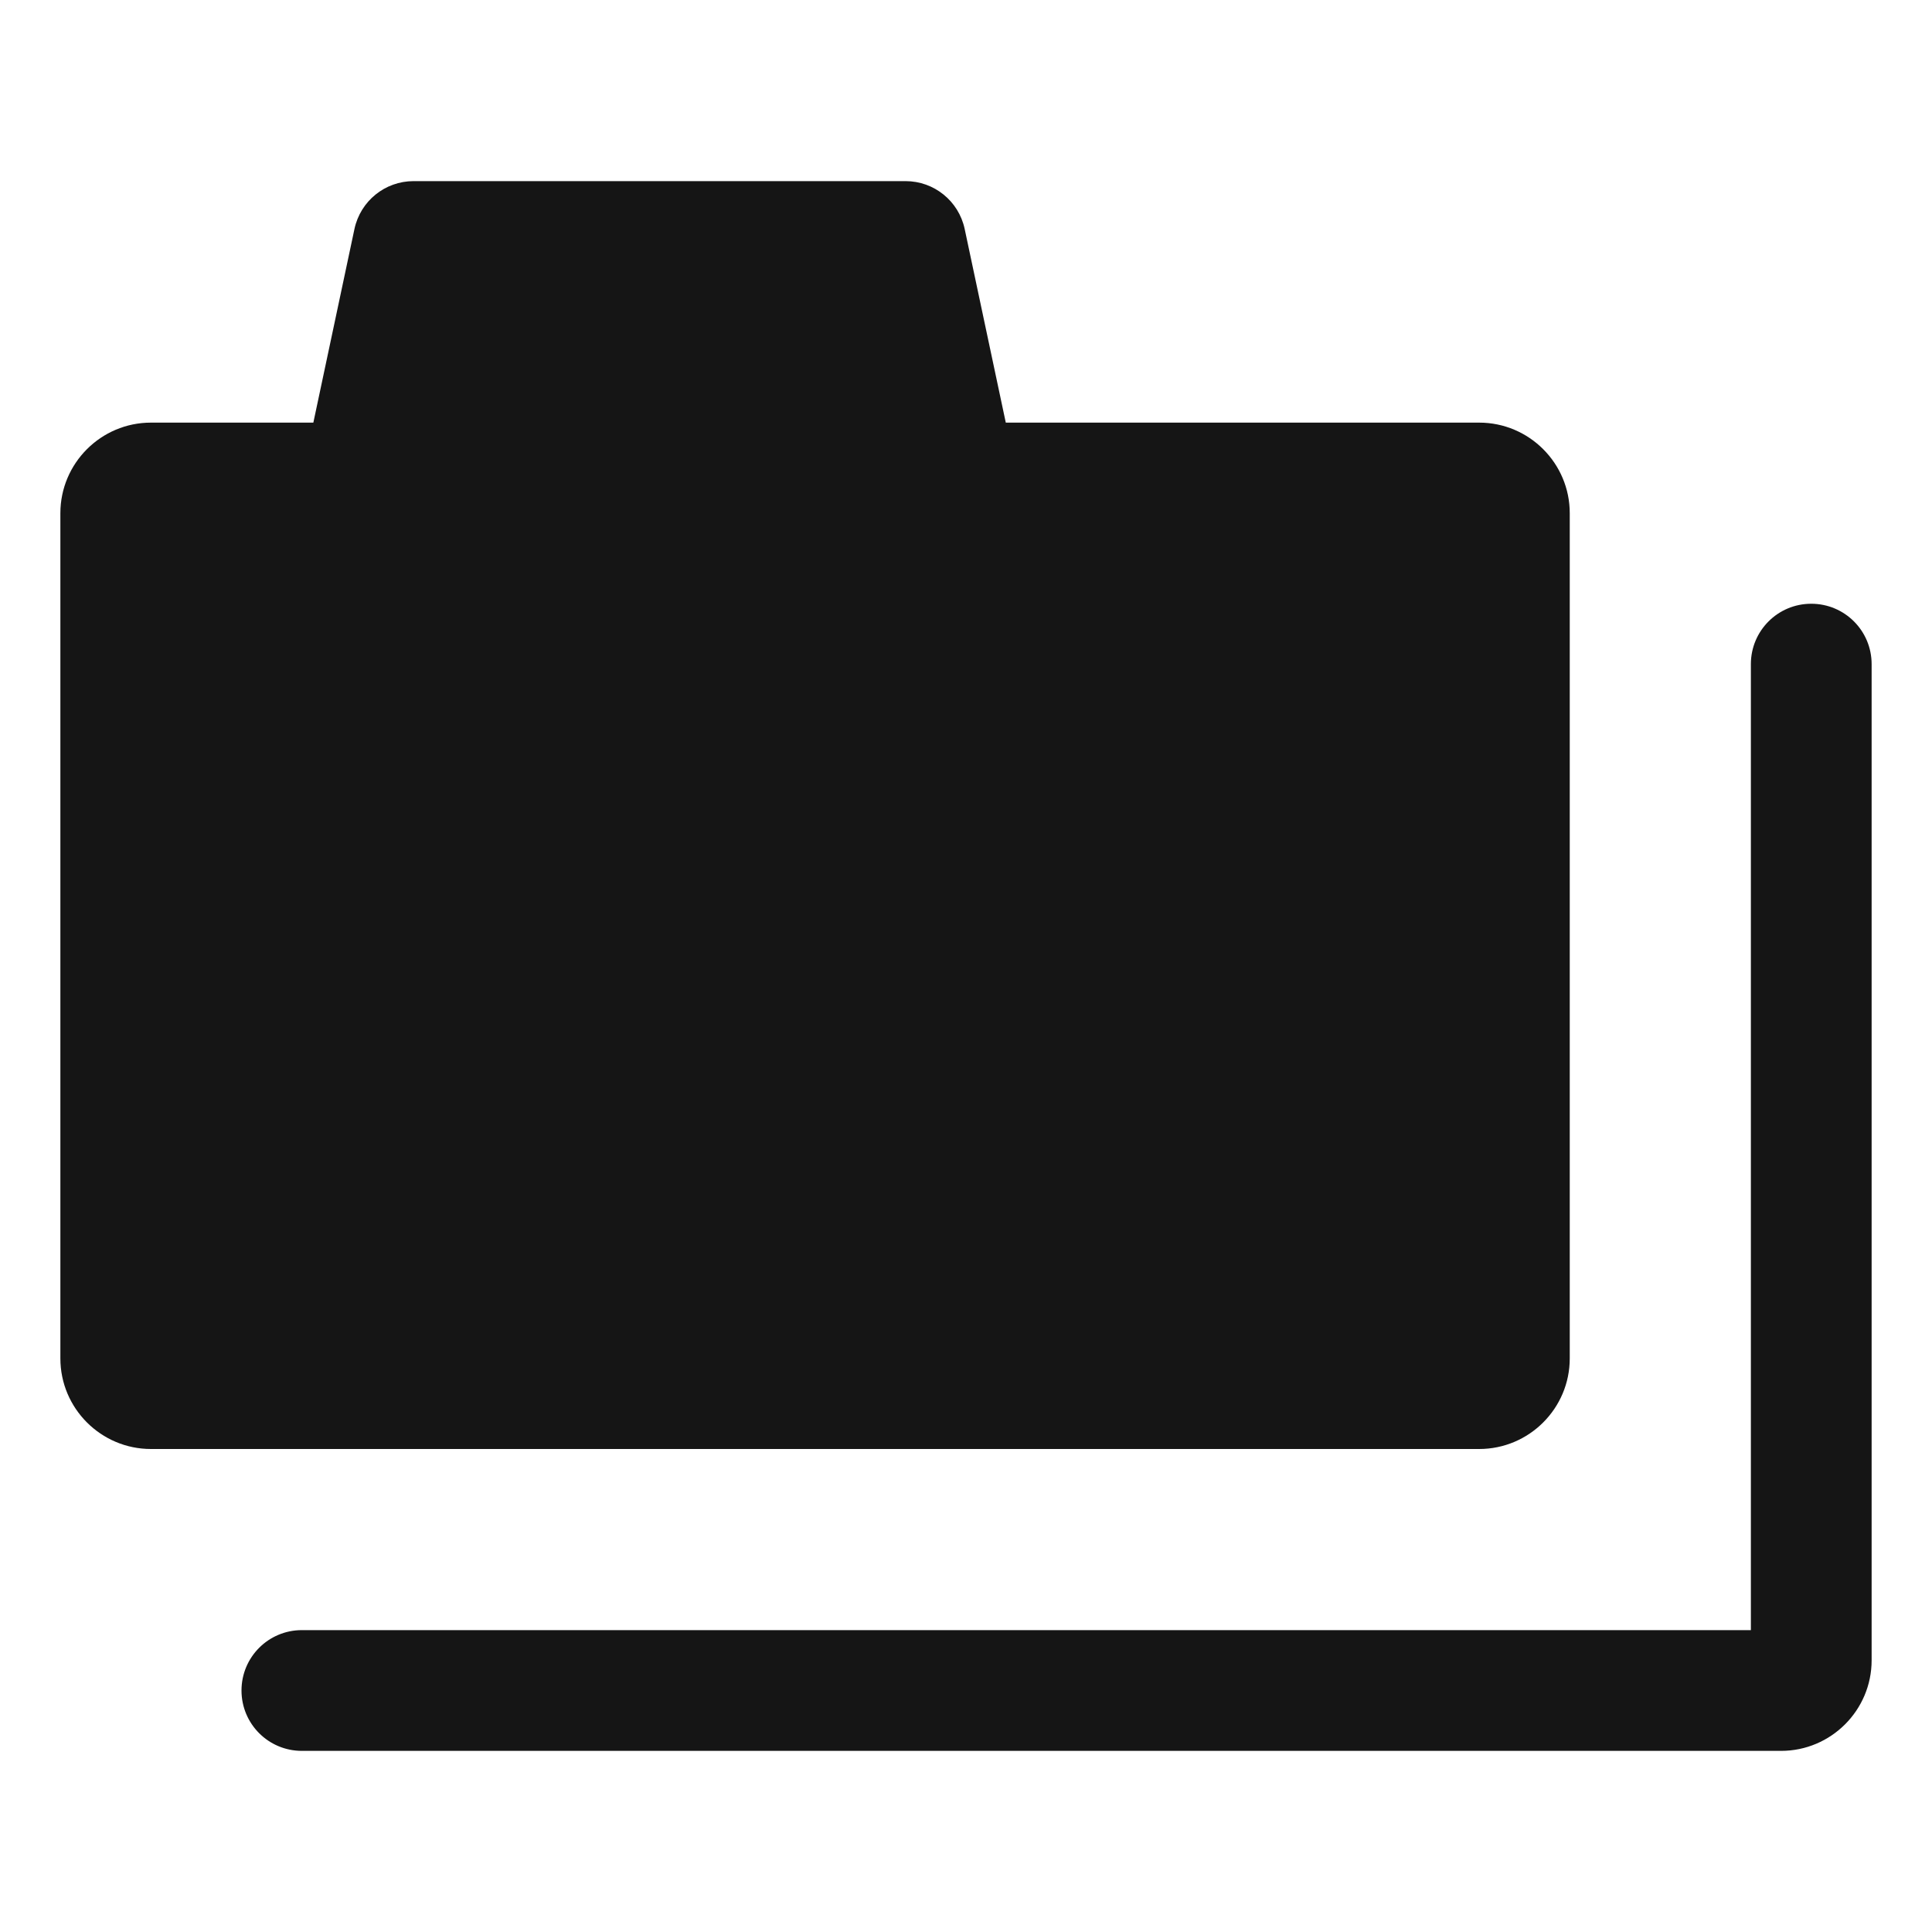 <?xml version="1.0" encoding="UTF-8"?><svg xmlns="http://www.w3.org/2000/svg" width="32" height="32" viewBox="0 0 32 32"><defs><style>.uuid-32891bd6-dd7f-4f96-82b6-7f358b28aaa8{fill:none;}.uuid-1f75f387-5524-4a49-93ac-28f311cb8894{fill:#151515;}</style></defs><g id="uuid-6fcc6cdf-5018-4a0b-a403-9f753fc6b6f7"><rect class="uuid-32891bd6-dd7f-4f96-82b6-7f358b28aaa8" width="32" height="32"/></g><g id="uuid-4690b870-b9f0-4e53-8959-68901a462e88"><path class="uuid-1f75f387-5524-4a49-93ac-28f311cb8894" d="M26,22.5v-14c0-.827-.673-1.5-1.5-1.5h-7.841l-.681-3.208c-.099-.462-.506-.792-.979-.792H6.85c-.473,0-.88.33-.979.792l-.681,3.208h-2.69c-.827,0-1.5.673-1.5,1.5v14c0,.827.673,1.5,1.5,1.5h22c.827,0,1.5-.673,1.5-1.5Z"/><path class="uuid-1f75f387-5524-4a49-93ac-28f311cb8894" d="M30,10c-.553,0-1,.447-1,1v16H5c-.553,0-1,.447-1,1s.447,1,1,1h24.5c.827,0,1.5-.673,1.5-1.5V11c0-.553-.447-1-1-1Z"/></g></svg>